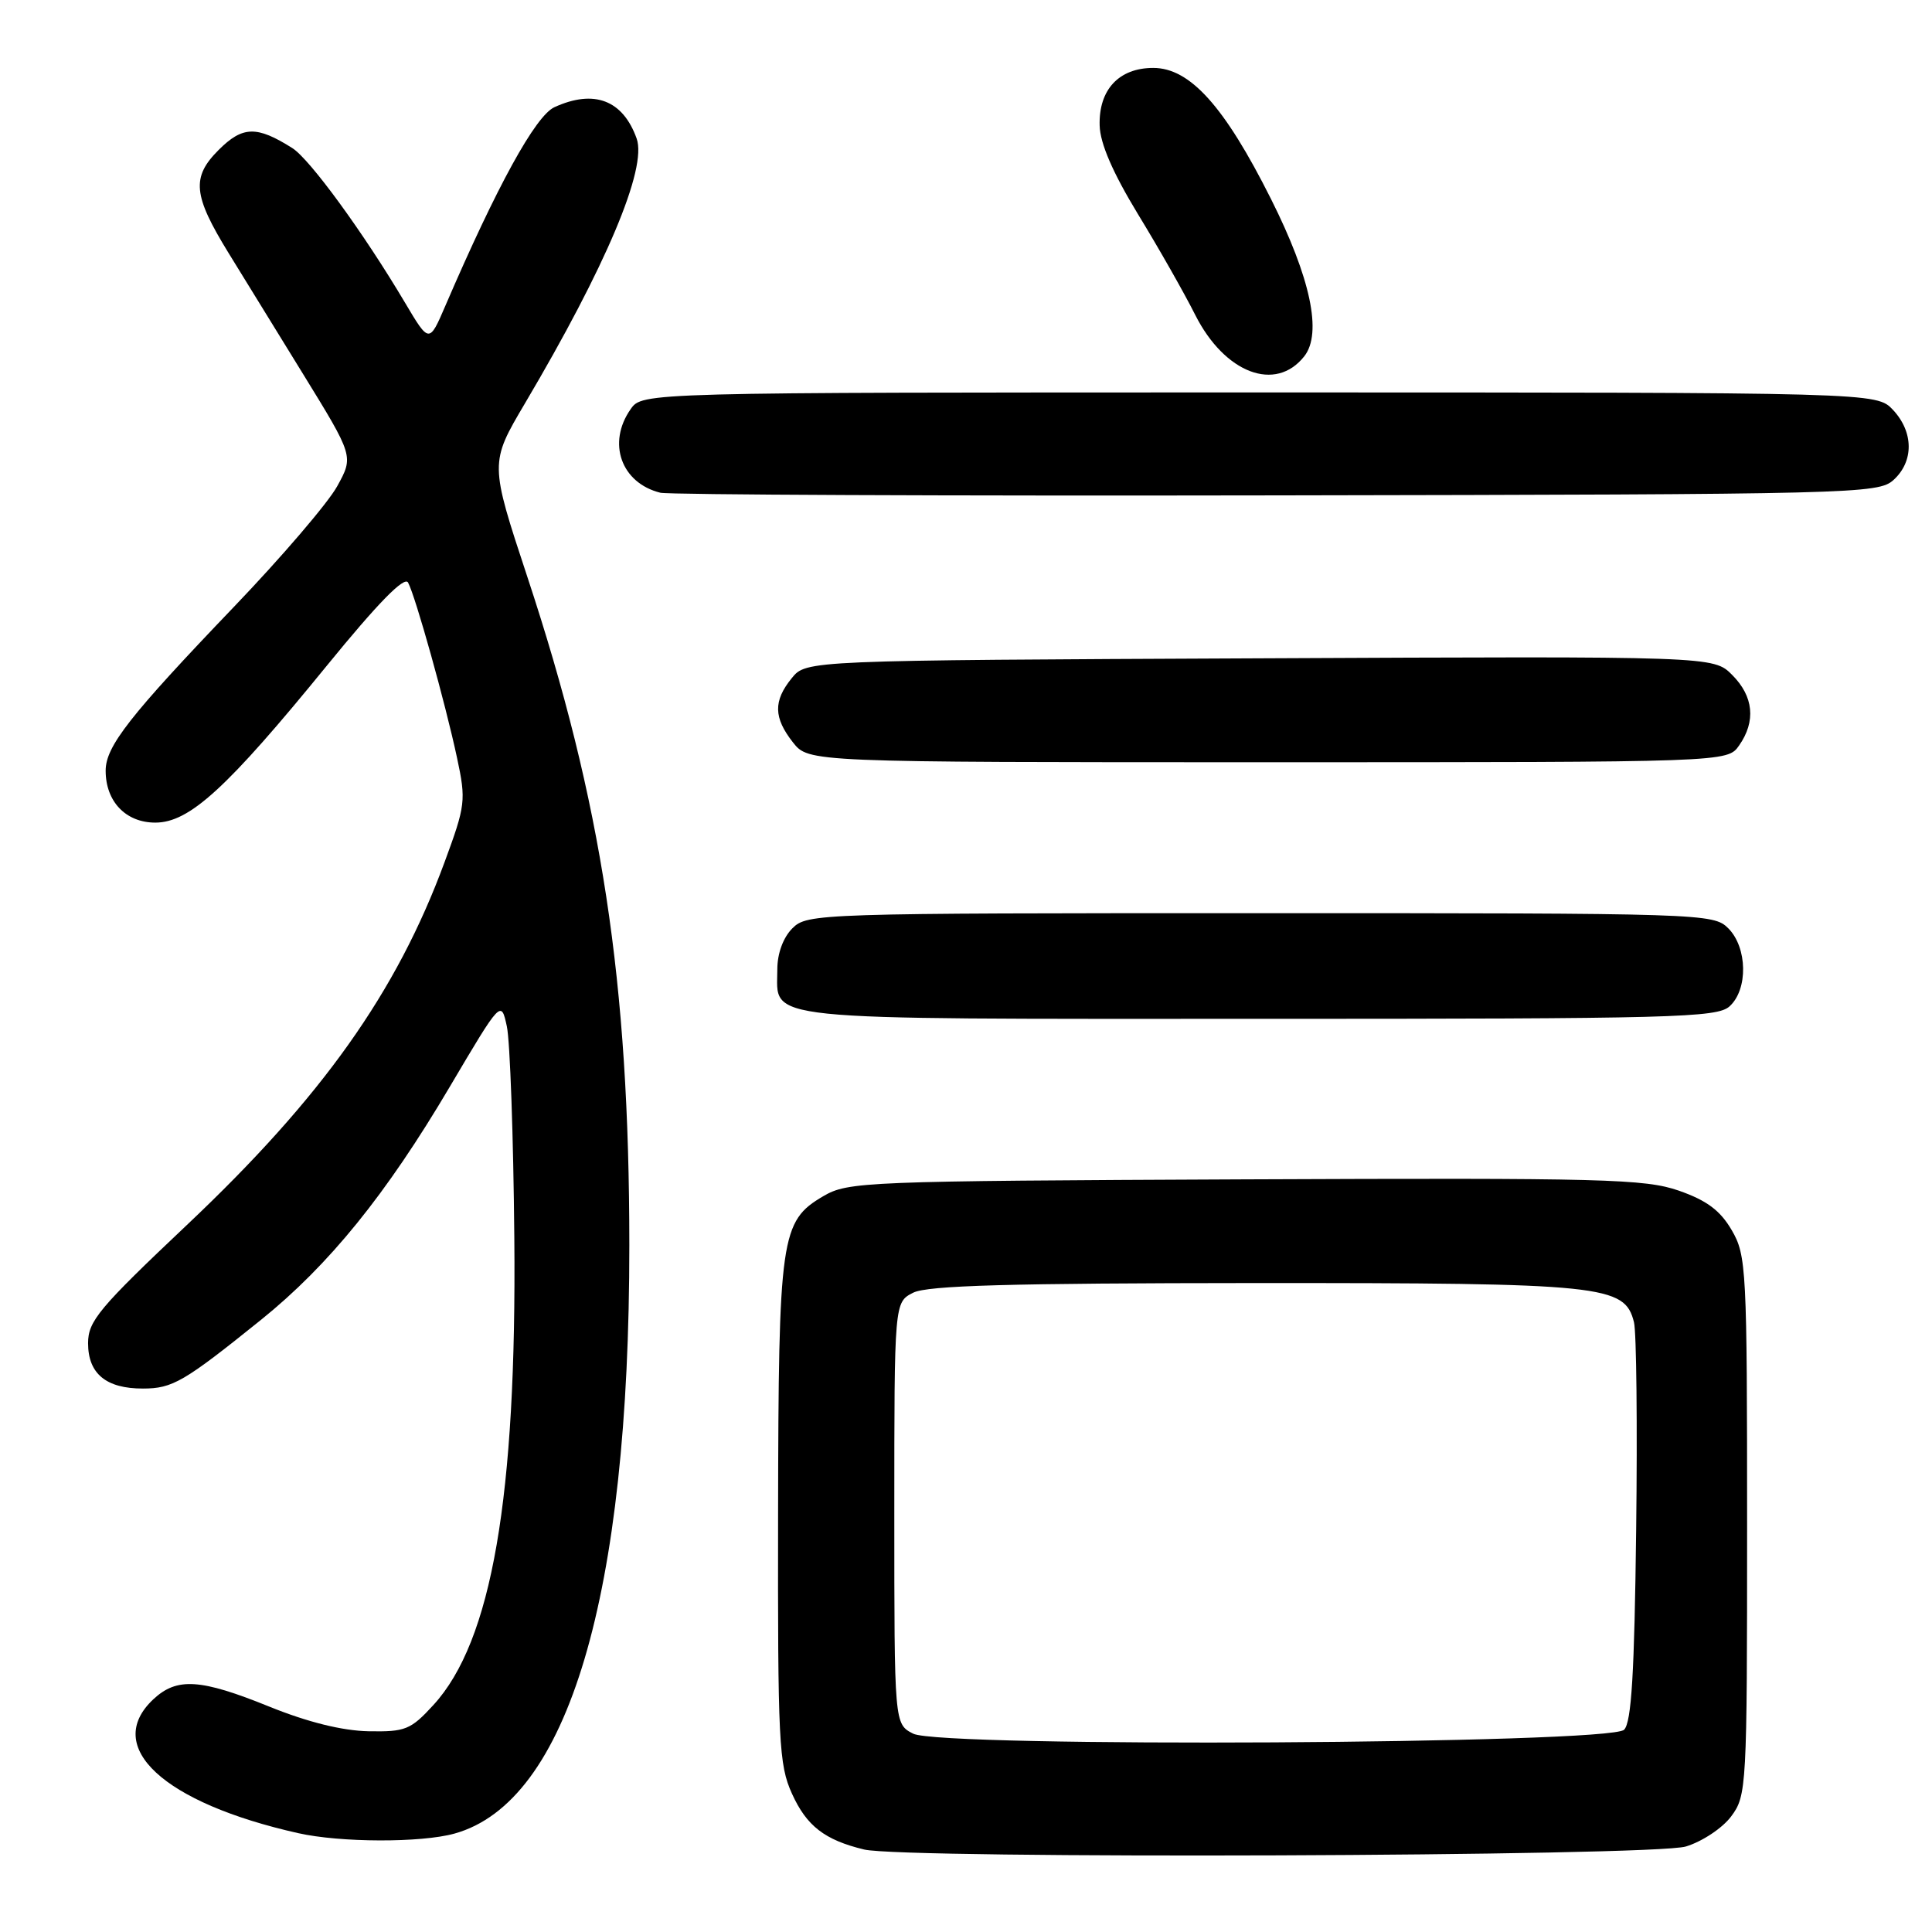 <?xml version="1.0" encoding="UTF-8" standalone="no"?>
<!DOCTYPE svg PUBLIC "-//W3C//DTD SVG 1.1//EN" "http://www.w3.org/Graphics/SVG/1.1/DTD/svg11.dtd" >
<svg xmlns="http://www.w3.org/2000/svg" xmlns:xlink="http://www.w3.org/1999/xlink" version="1.1" viewBox="0 0 256 256">
 <g >
 <path fill="currentColor"
d=" M 223.39 244.67 C 225.54 244.02 228.24 242.23 229.39 240.68 C 231.44 237.93 231.50 236.90 231.50 202.18 C 231.50 168.09 231.41 166.34 229.46 163.00 C 227.94 160.39 226.15 159.06 222.46 157.77 C 217.97 156.21 212.53 156.07 165.00 156.27 C 114.48 156.49 112.37 156.58 109.09 158.50 C 103.44 161.82 103.16 163.78 103.10 200.50 C 103.05 230.81 103.20 233.84 104.94 237.67 C 106.88 241.96 109.28 243.81 114.50 245.07 C 119.81 246.35 219.03 245.99 223.39 244.67 Z  M 60.22 242.96 C 75.27 238.78 83.40 211.42 83.39 165.00 C 83.38 130.07 79.76 106.33 69.87 76.42 C 64.89 61.35 64.89 61.35 69.57 53.43 C 80.29 35.30 85.77 22.31 84.36 18.36 C 82.54 13.26 78.73 11.80 73.47 14.20 C 70.96 15.34 65.84 24.66 59.02 40.50 C 56.87 45.50 56.87 45.50 53.68 40.13 C 48.19 30.87 41.05 21.08 38.73 19.62 C 34.01 16.64 32.15 16.69 28.96 19.88 C 25.35 23.49 25.58 25.87 30.27 33.50 C 31.96 36.25 36.39 43.44 40.11 49.48 C 46.87 60.46 46.87 60.46 44.68 64.43 C 43.48 66.62 37.31 73.83 30.96 80.45 C 17.16 94.86 14.00 98.90 14.00 102.12 C 14.00 106.21 16.67 109.00 20.58 109.00 C 25.10 109.00 30.06 104.46 43.32 88.19 C 50.06 79.92 53.59 76.31 54.07 77.19 C 55.05 78.99 59.02 93.20 60.56 100.42 C 61.77 106.07 61.69 106.70 58.90 114.26 C 52.55 131.49 42.68 145.39 24.76 162.32 C 13.12 173.32 11.67 175.05 11.67 177.98 C 11.67 182.02 14.06 184.00 18.94 183.99 C 22.87 183.99 24.38 183.10 34.58 174.89 C 43.60 167.62 51.16 158.29 59.60 144.00 C 66.40 132.50 66.40 132.50 67.16 136.00 C 67.58 137.93 68.03 150.53 68.15 164.00 C 68.47 198.35 65.16 217.49 57.44 225.91 C 54.42 229.21 53.71 229.49 48.82 229.40 C 45.36 229.33 40.79 228.20 35.72 226.15 C 26.55 222.43 23.44 222.24 20.31 225.17 C 13.61 231.47 21.65 238.89 39.50 242.90 C 45.09 244.16 55.79 244.19 60.22 242.96 Z  M 229.17 133.35 C 231.65 131.11 231.55 125.55 229.00 123.00 C 227.04 121.04 225.67 121.00 167.00 121.00 C 108.33 121.00 106.96 121.04 105.00 123.00 C 103.78 124.22 103.00 126.33 103.00 128.43 C 103.00 135.36 99.52 135.00 166.74 135.00 C 221.73 135.00 227.51 134.85 229.17 133.35 Z  M 230.44 98.78 C 232.69 95.57 232.36 92.27 229.52 89.43 C 227.05 86.95 227.05 86.95 166.93 87.23 C 106.82 87.50 106.82 87.50 104.91 89.86 C 102.45 92.89 102.50 95.09 105.07 98.37 C 107.15 101.00 107.15 101.00 168.02 101.00 C 228.89 101.00 228.89 101.00 230.44 98.78 Z  M 250.90 63.60 C 253.61 61.14 253.58 57.25 250.83 54.31 C 248.65 52.00 248.65 52.00 166.88 52.00 C 85.11 52.00 85.11 52.00 83.56 54.22 C 80.42 58.70 82.31 64.00 87.50 65.29 C 88.60 65.56 125.34 65.72 169.15 65.64 C 245.96 65.51 248.87 65.43 250.90 63.60 Z  M 172.83 47.20 C 175.22 44.15 173.66 36.81 168.40 26.34 C 162.25 14.08 157.68 9.00 152.81 9.00 C 148.26 9.00 145.57 11.89 145.71 16.64 C 145.77 19.01 147.46 22.90 150.77 28.35 C 153.51 32.83 156.93 38.85 158.37 41.72 C 162.28 49.47 169.04 52.03 172.83 47.20 Z  M 121.00 229.72 C 118.50 228.44 118.50 228.44 118.50 200.50 C 118.50 172.56 118.50 172.56 121.00 171.29 C 122.90 170.33 133.80 170.03 166.28 170.01 C 212.58 170.00 215.28 170.28 216.51 175.20 C 216.84 176.49 216.97 188.87 216.80 202.72 C 216.57 221.72 216.18 228.22 215.20 229.20 C 213.30 231.10 124.64 231.59 121.00 229.72 Z "/>
</g>
</svg>